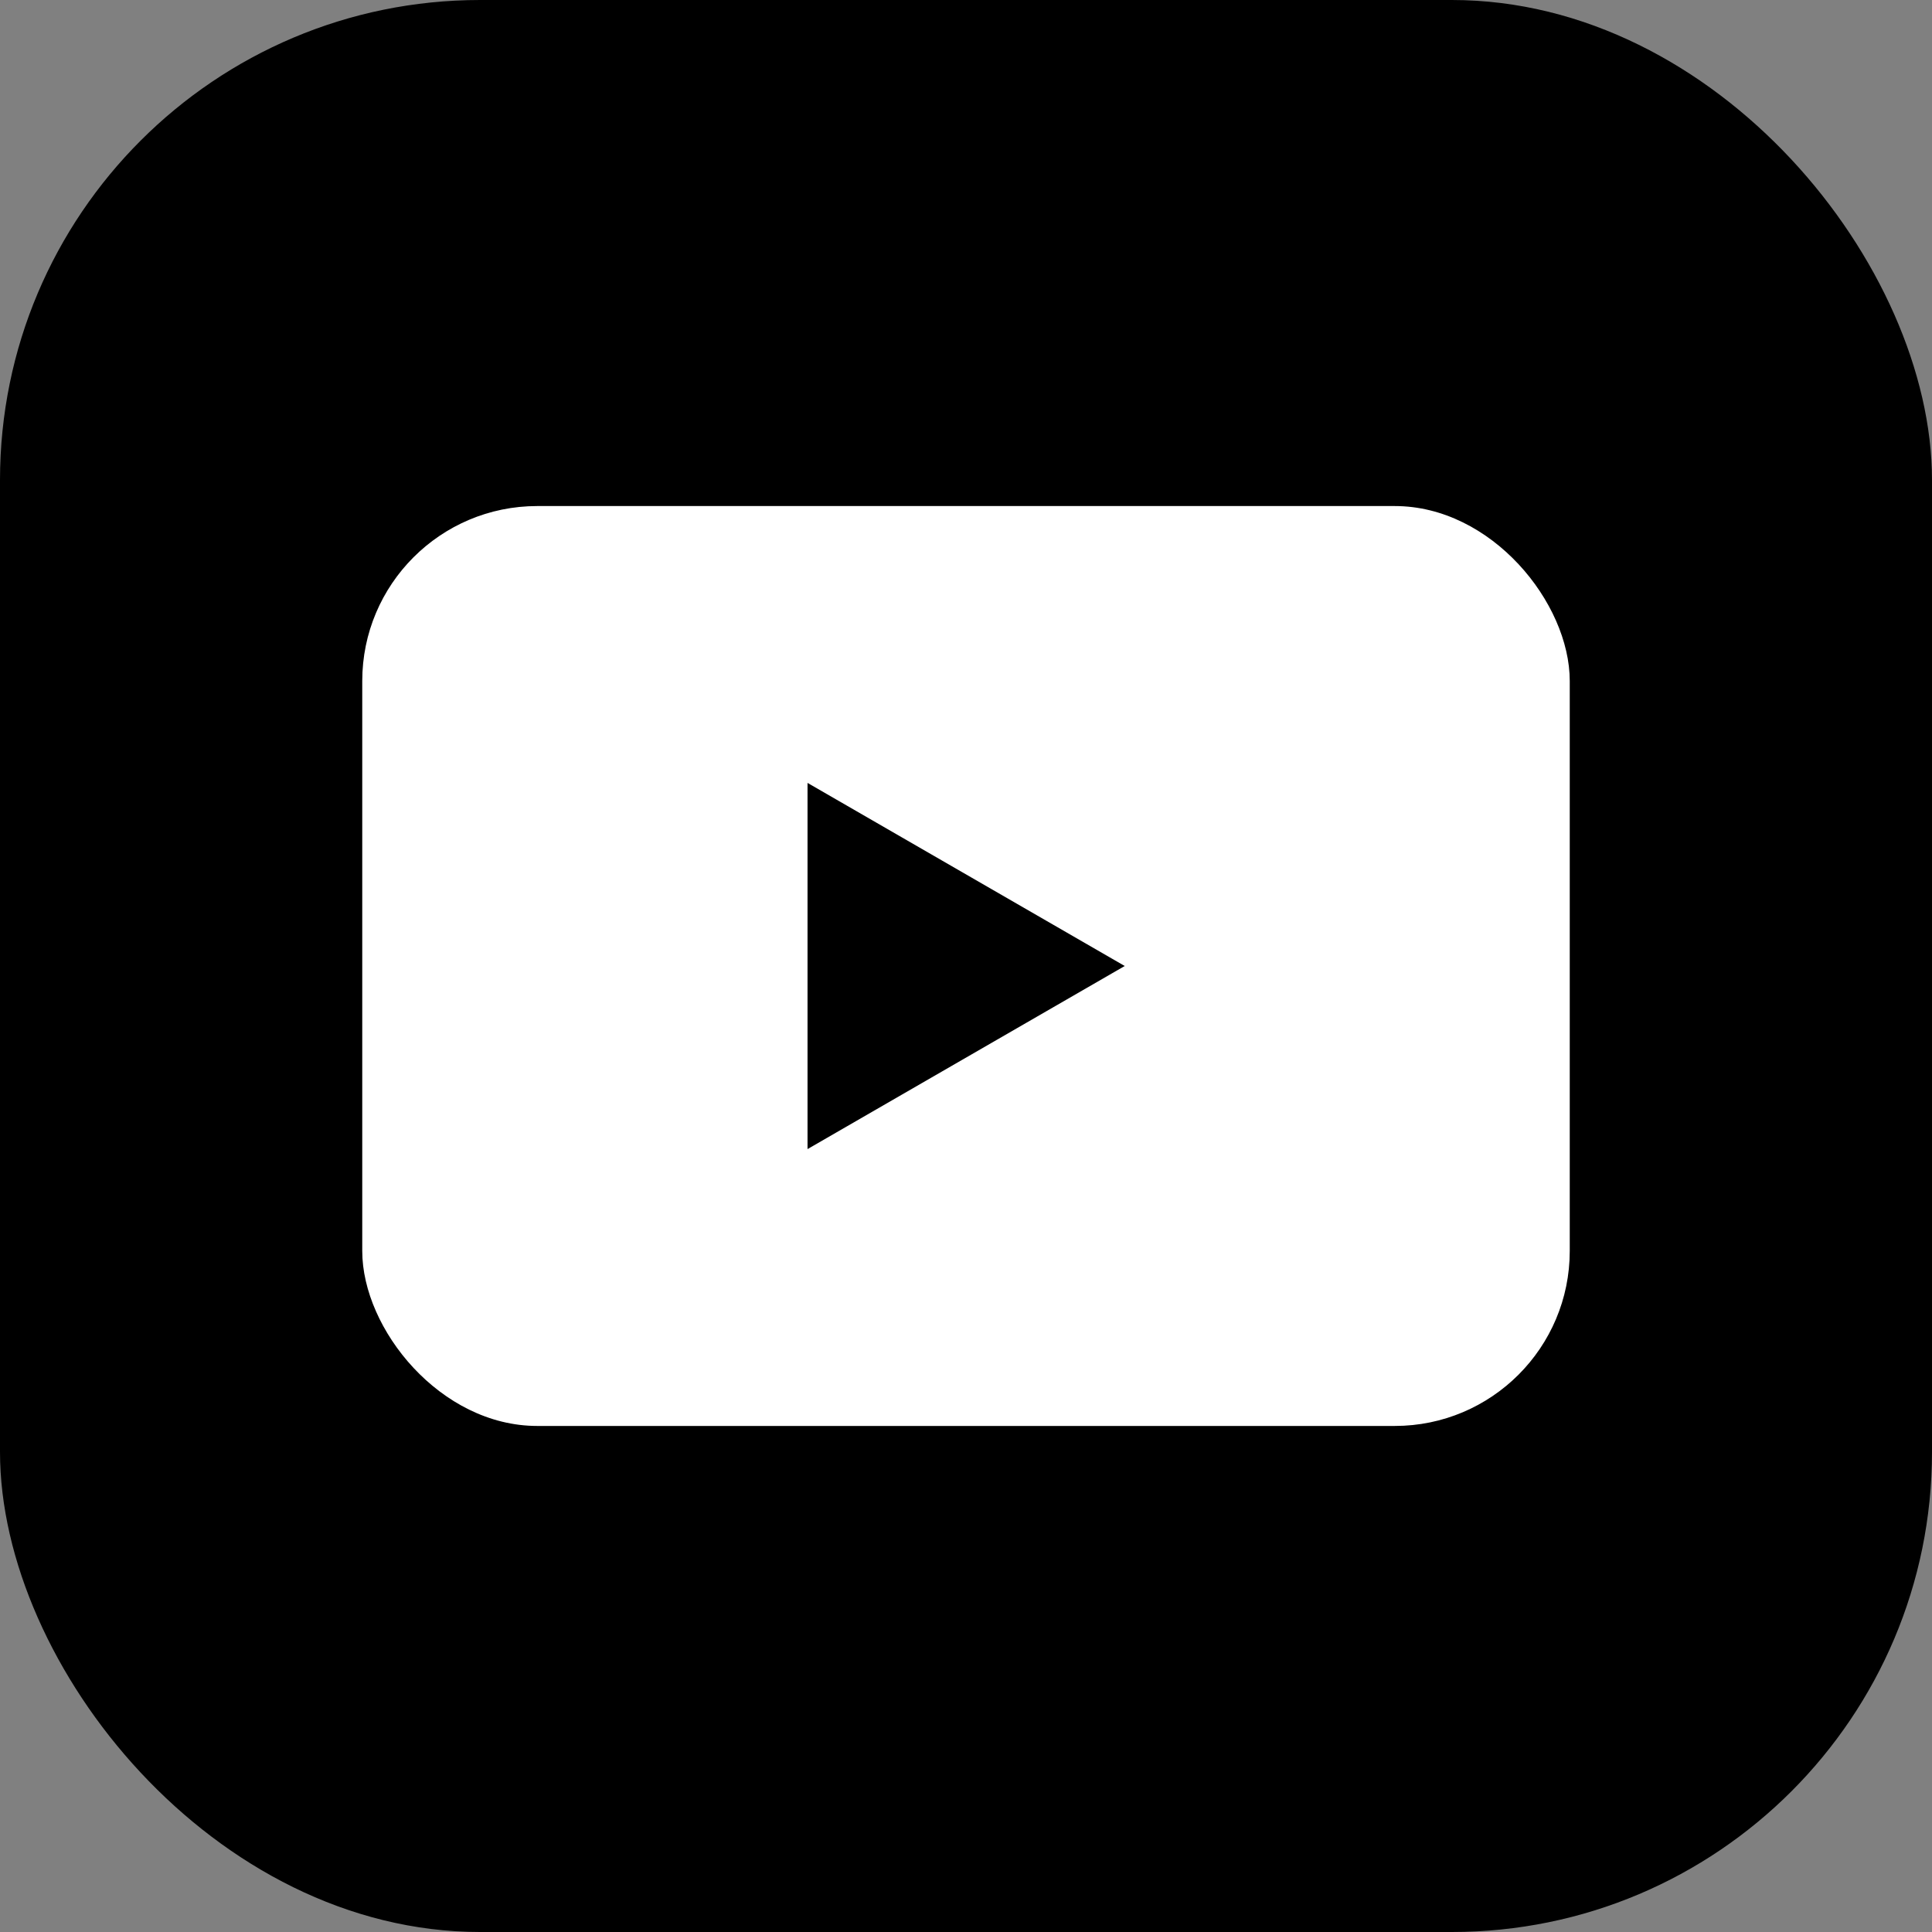<?xml version="1.0" encoding="UTF-8"?>
<svg id="OBJECTS" xmlns="http://www.w3.org/2000/svg" version="1.1" viewBox="0 0 73.76 73.76">
  <rect x="0" y="0" width="73.76" height="73.76" fill="#808080" stroke="none"/>
  <!-- Generator: Adobe Illustrator 29.3.0, SVG Export Plug-In . SVG Version: 2.1.0 Build 146)  -->
  <defs>
    <style>
      .st0 {
        fill: #fff;
      }
    </style>
  </defs>
  <rect width="73.76" height="73.76" rx="18.33" ry="18.33"/>
  <rect class="st0" x="13.83" y="19.32" width="46.1" height="35.12" rx="6.68" ry="6.68"/>
  <polygon points="42.94 36.88 30.83 29.89 30.83 43.87 42.94 36.88"/>
</svg>